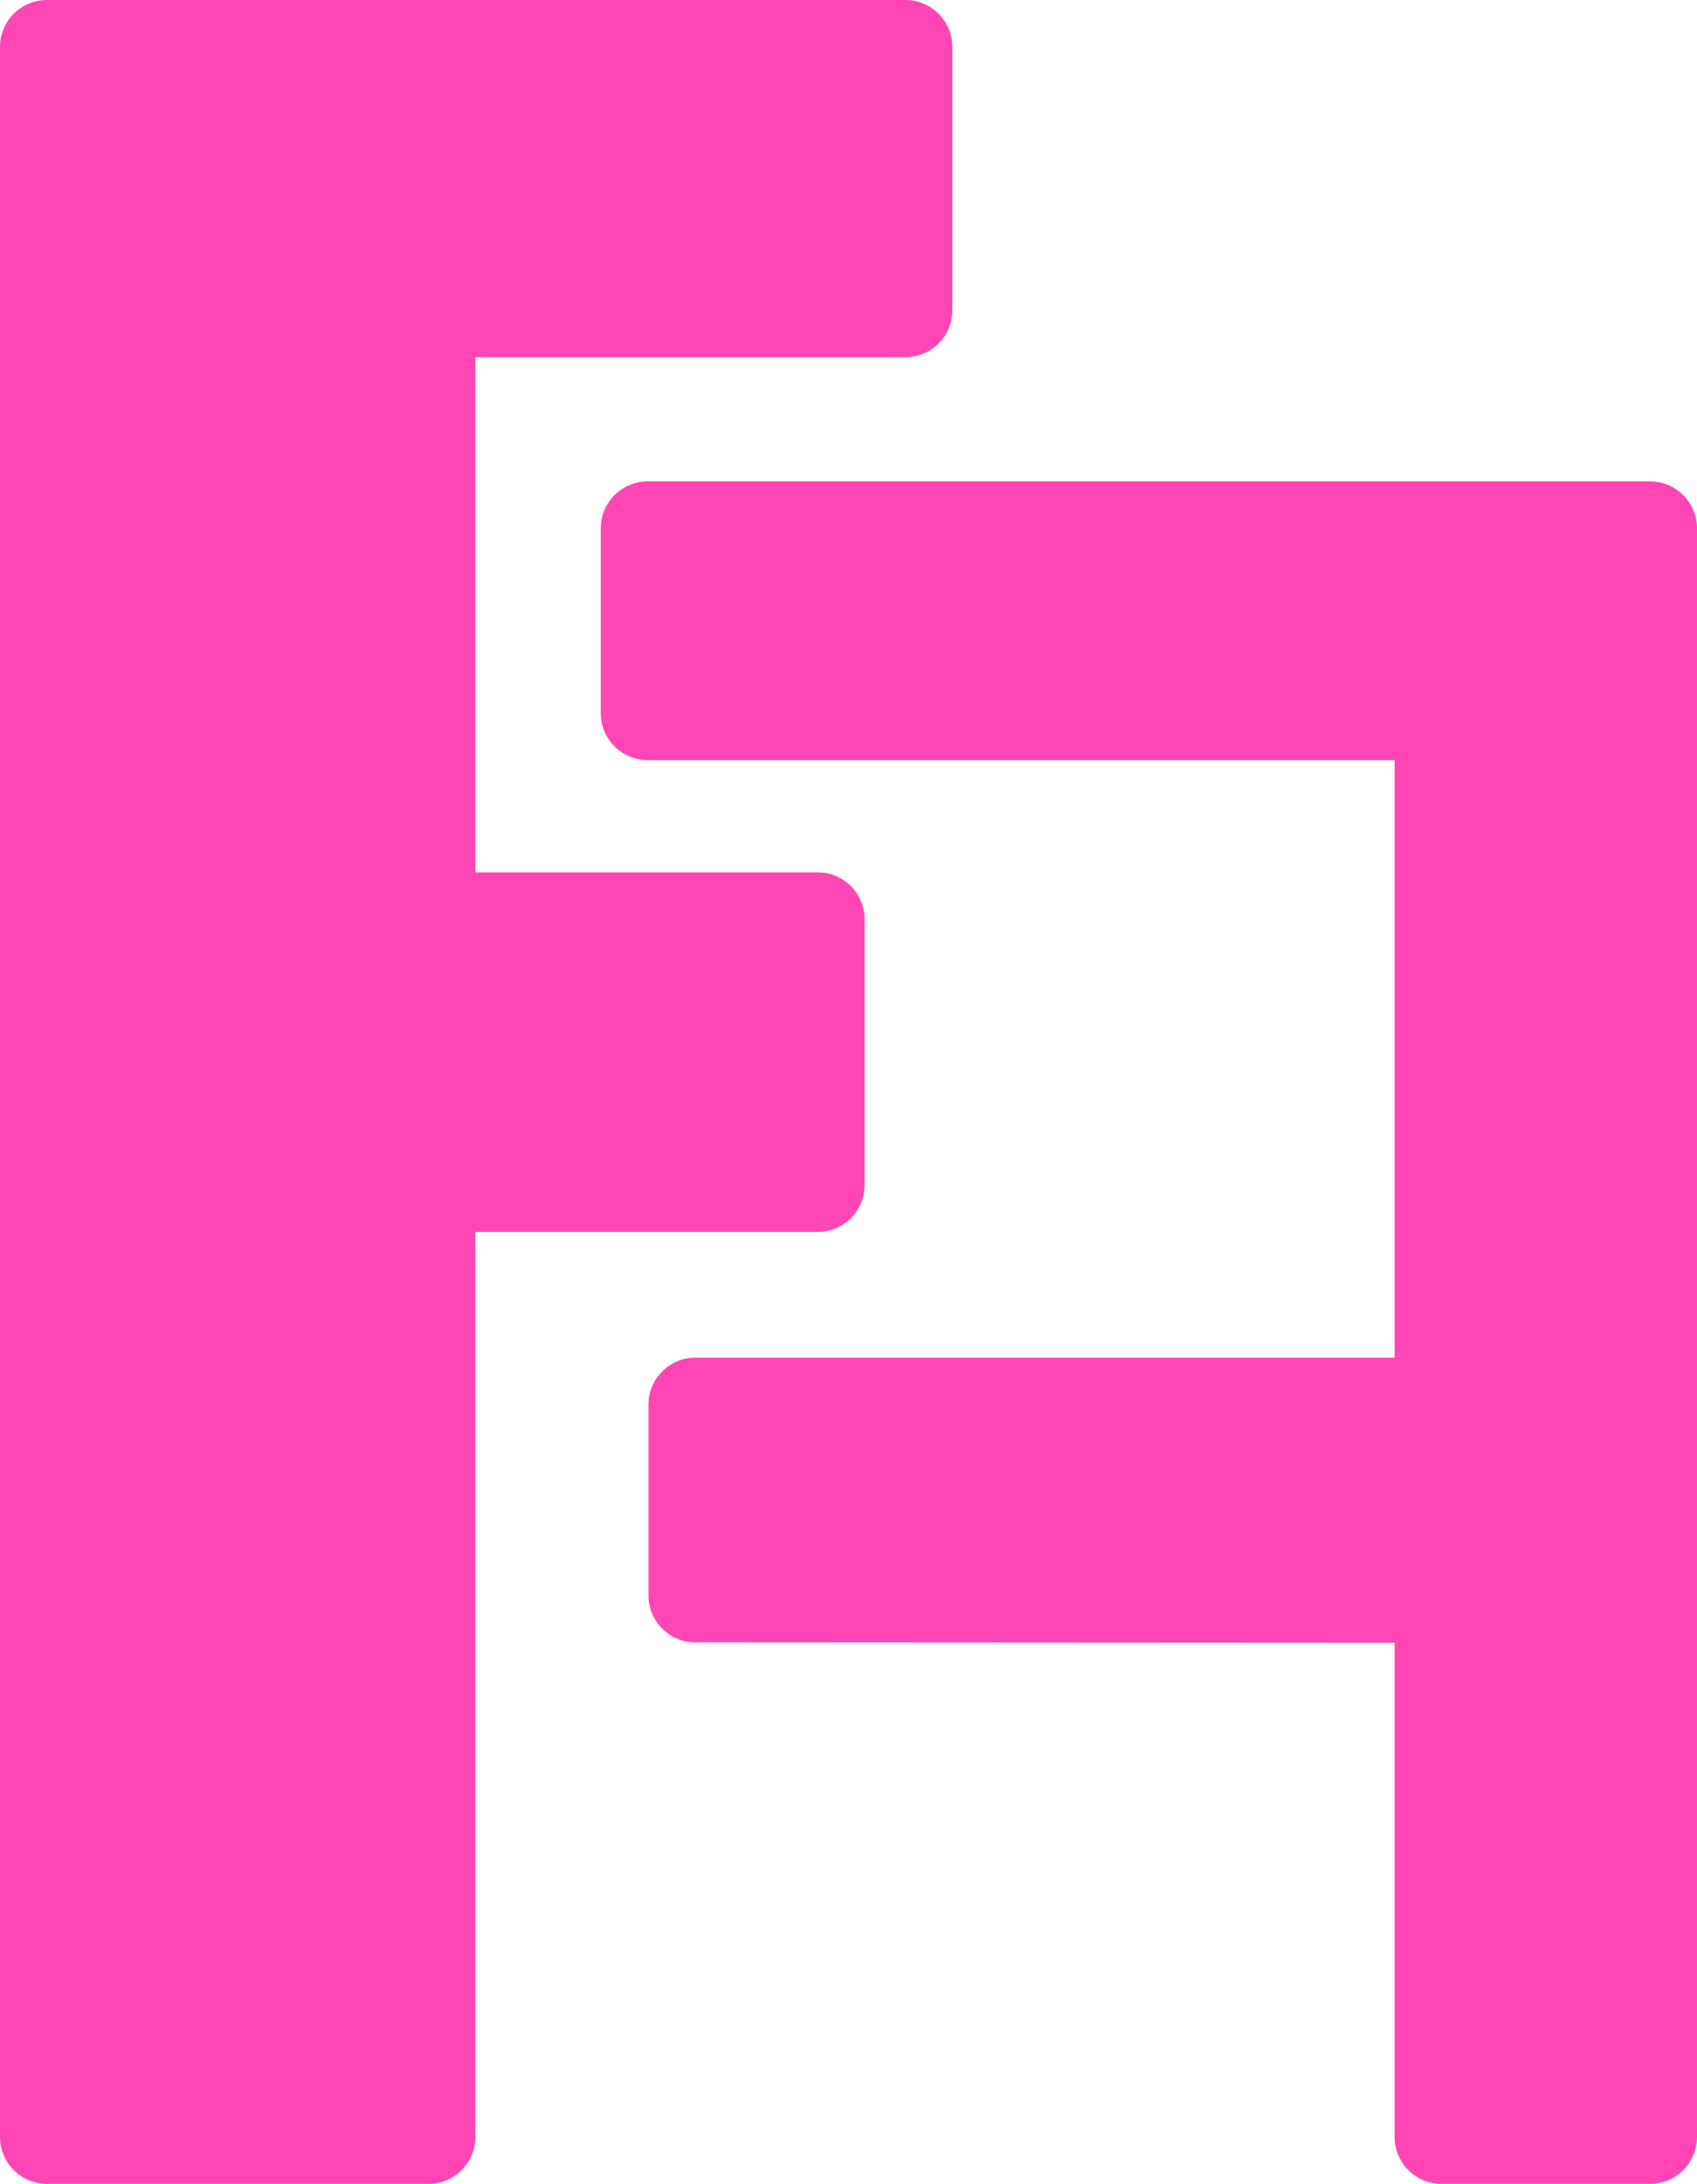 <svg viewBox="69.8 0 372.4 479.03" xmlns="http://www.w3.org/2000/svg"><path fill="rgb(255, 70, 180)" d="m212.109 349.956v-41.863c0-5.686 4.611-10.297 10.297-10.297h153.435v-131.065h-163.911c-5.686 0-10.297-4.611-10.297-10.297v-40.546c0-5.687 4.611-10.297 10.297-10.297h219.973c5.686 0 10.297 4.61 10.297 10.297v352.845c0 5.686-4.611 10.297-10.297 10.297h-45.765c-5.686 0-10.297-4.611-10.297-10.297v-108.395l-153.44-.085c-5.685-.002-10.292-4.611-10.292-10.297zm-37.997-271.61v112.998h75.123c5.686 0 10.296 4.61 10.296 10.297v58.289c0 5.686-4.61 10.297-10.296 10.297h-75.123v198.506c0 5.686-4.61 10.297-10.297 10.297h-83.718c-5.686 0-10.297-4.611-10.297-10.297v-458.436c0-5.686 4.611-10.297 10.297-10.297h188.388c5.687 0 10.297 4.611 10.297 10.297v57.752c0 5.687-4.61 10.297-10.297 10.297z"/></svg>